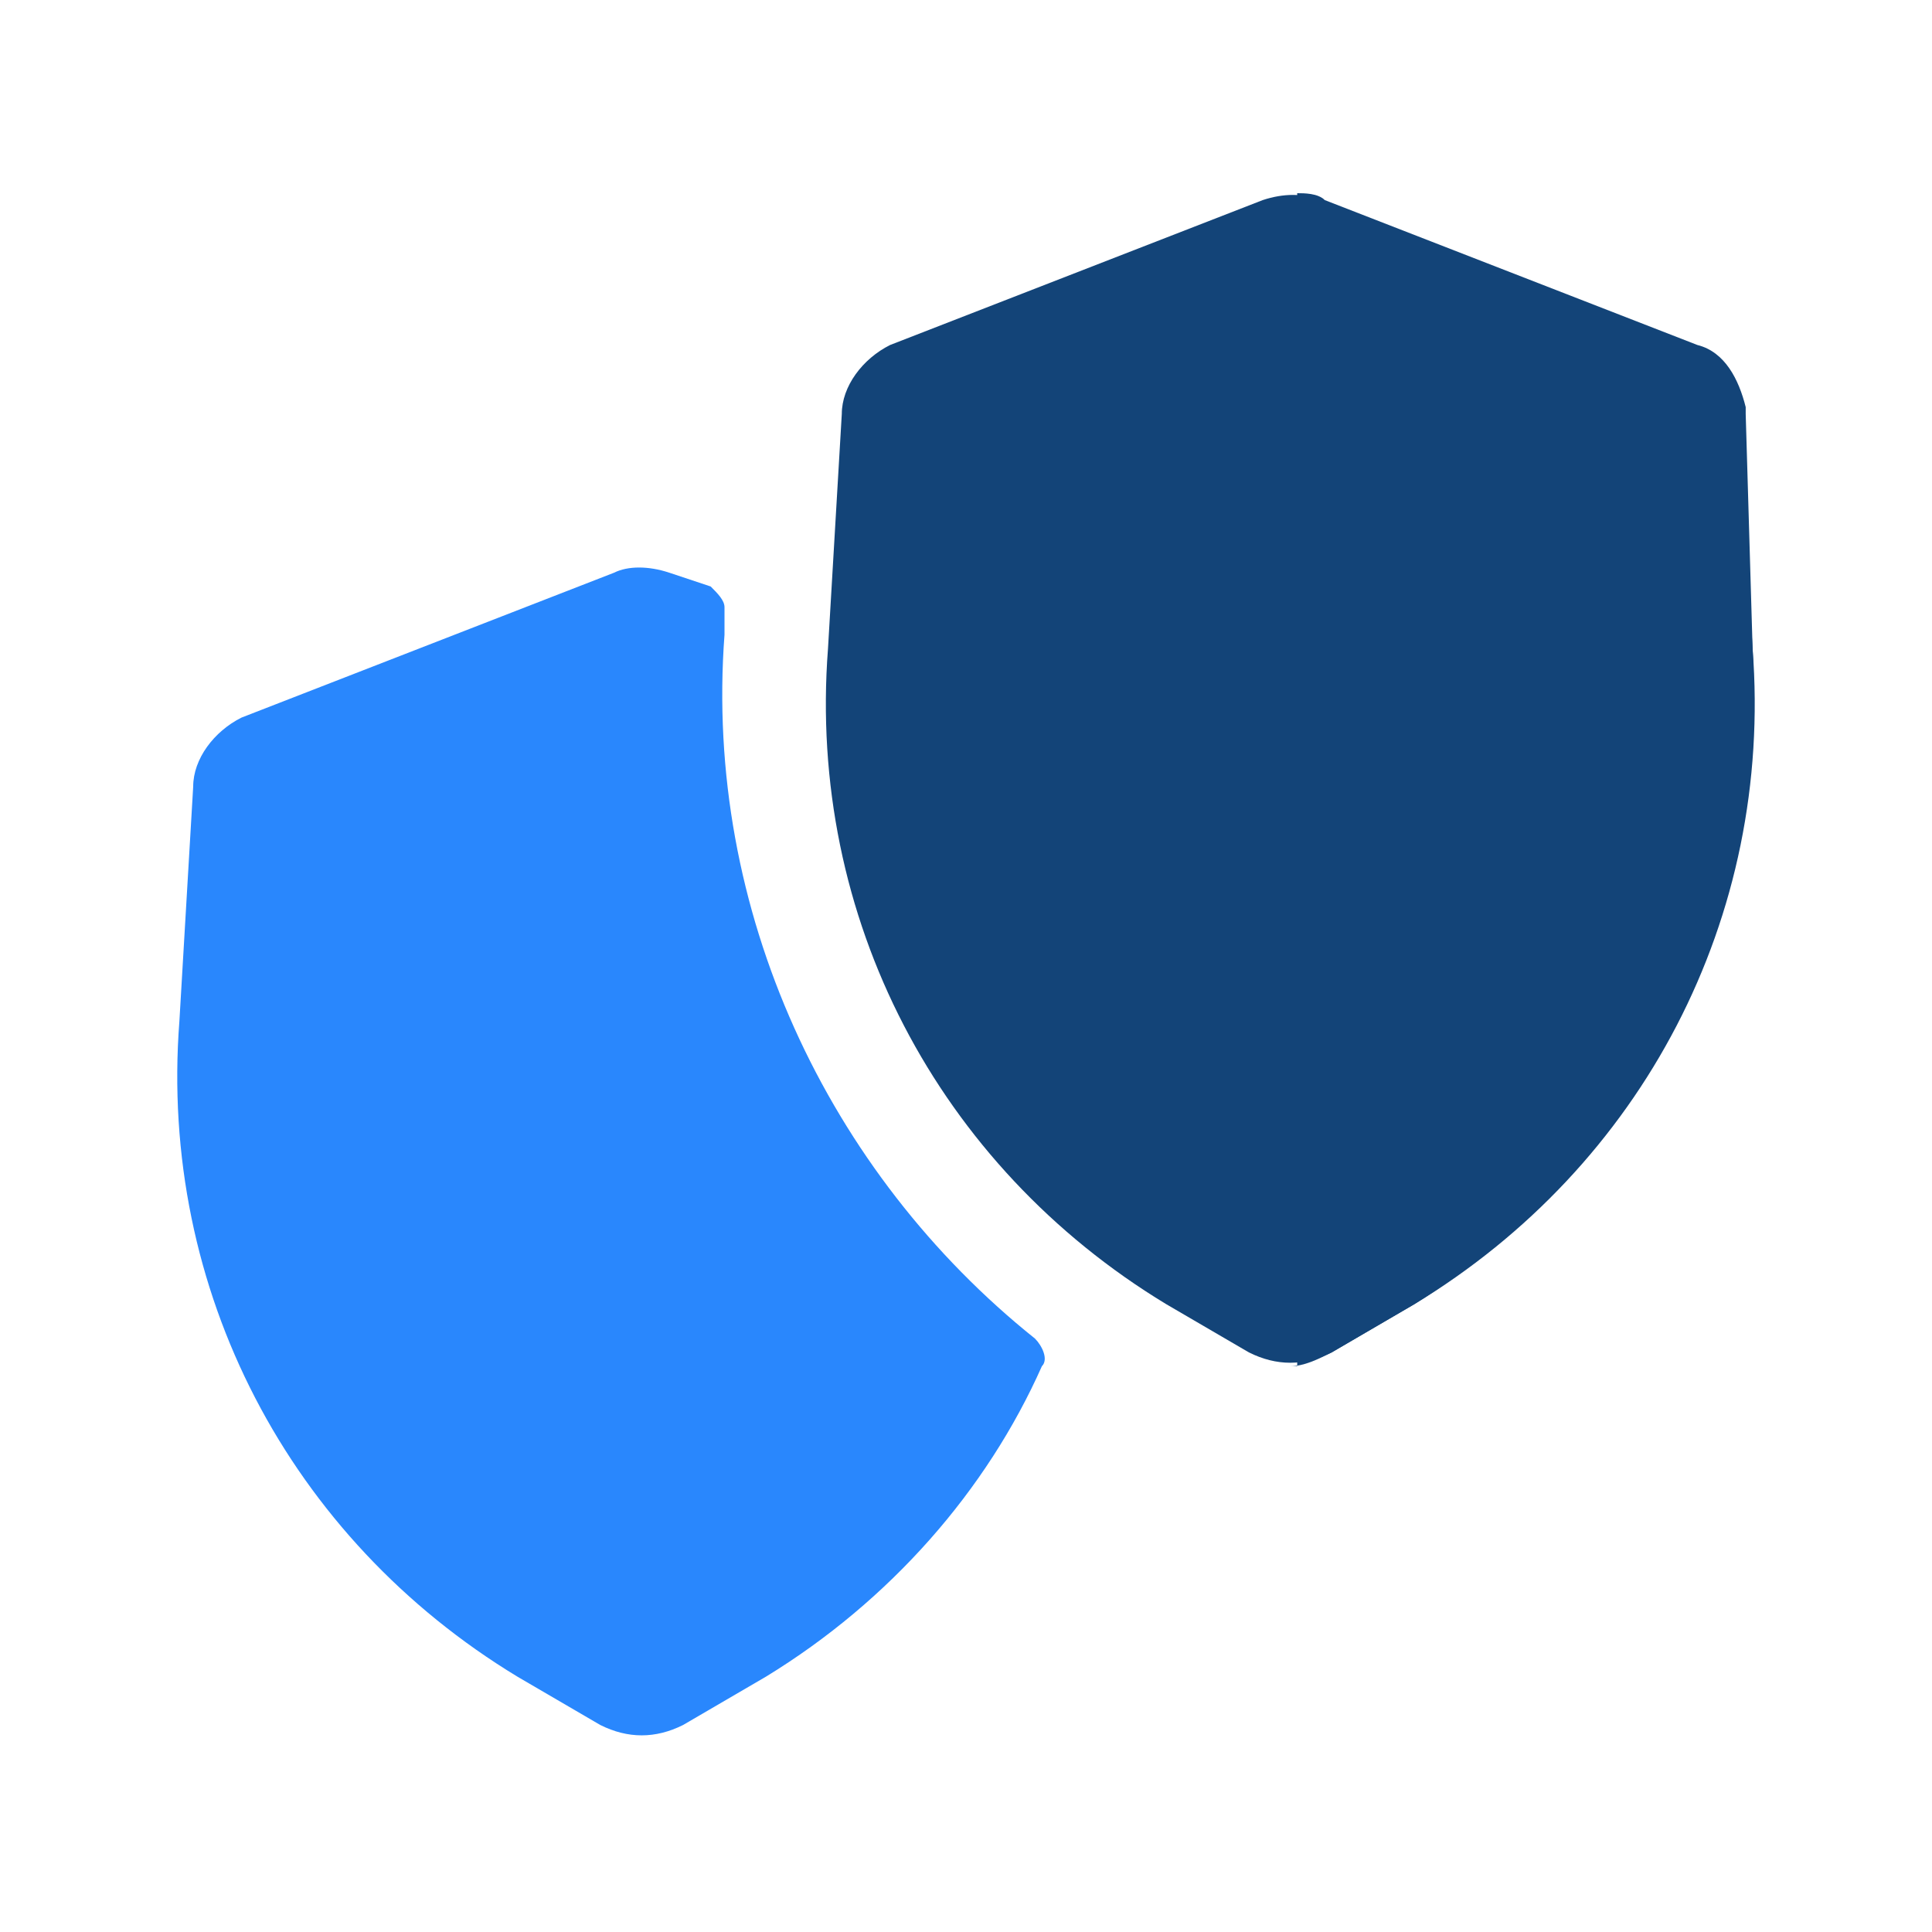 <svg xmlns="http://www.w3.org/2000/svg" viewBox="0 0 28 28" style="enable-background:new 0 0 28 28" xml:space="preserve"><path d="M12.2 6c0-.4.3-.8.7-1l5.4-2.1c.3-.1.6-.1.8 0L24.5 5c.4.2.7.5.7.9V6l.2 3.4c.2 3.8-1.7 7.5-4.9 9.5l-1.2.7c-.4.2-.8.2-1.2 0l-1.2-.7c-3.3-2-5.2-5.6-4.9-9.5l.2-3.4z" style="fill:#134478"/><path d="M18.7 19.8c.2 0 .4-.1.6-.2l1.2-.7c3.3-2 5.2-5.6 4.9-9.5L25.3 6v-.1c-.1-.4-.3-.8-.7-.9l-5.4-2.1c-.1-.1-.3-.1-.4-.1v17z" style="fill:#134478"/><path d="m9.7 8.3.6.2c.1.1.2.2.2.3v.4c-.3 4 1.5 7.8 4.5 10.2.1.1.2.3.1.4-.8 1.8-2.2 3.4-4 4.5l-1.2.7c-.4.2-.8.2-1.2 0l-1.2-.7c-3.3-2-5.2-5.6-4.9-9.5l.2-3.4c0-.4.3-.8.7-1l5.4-2.1c.2-.1.5-.1.8 0z" style="fill:#2987FD"/></svg>